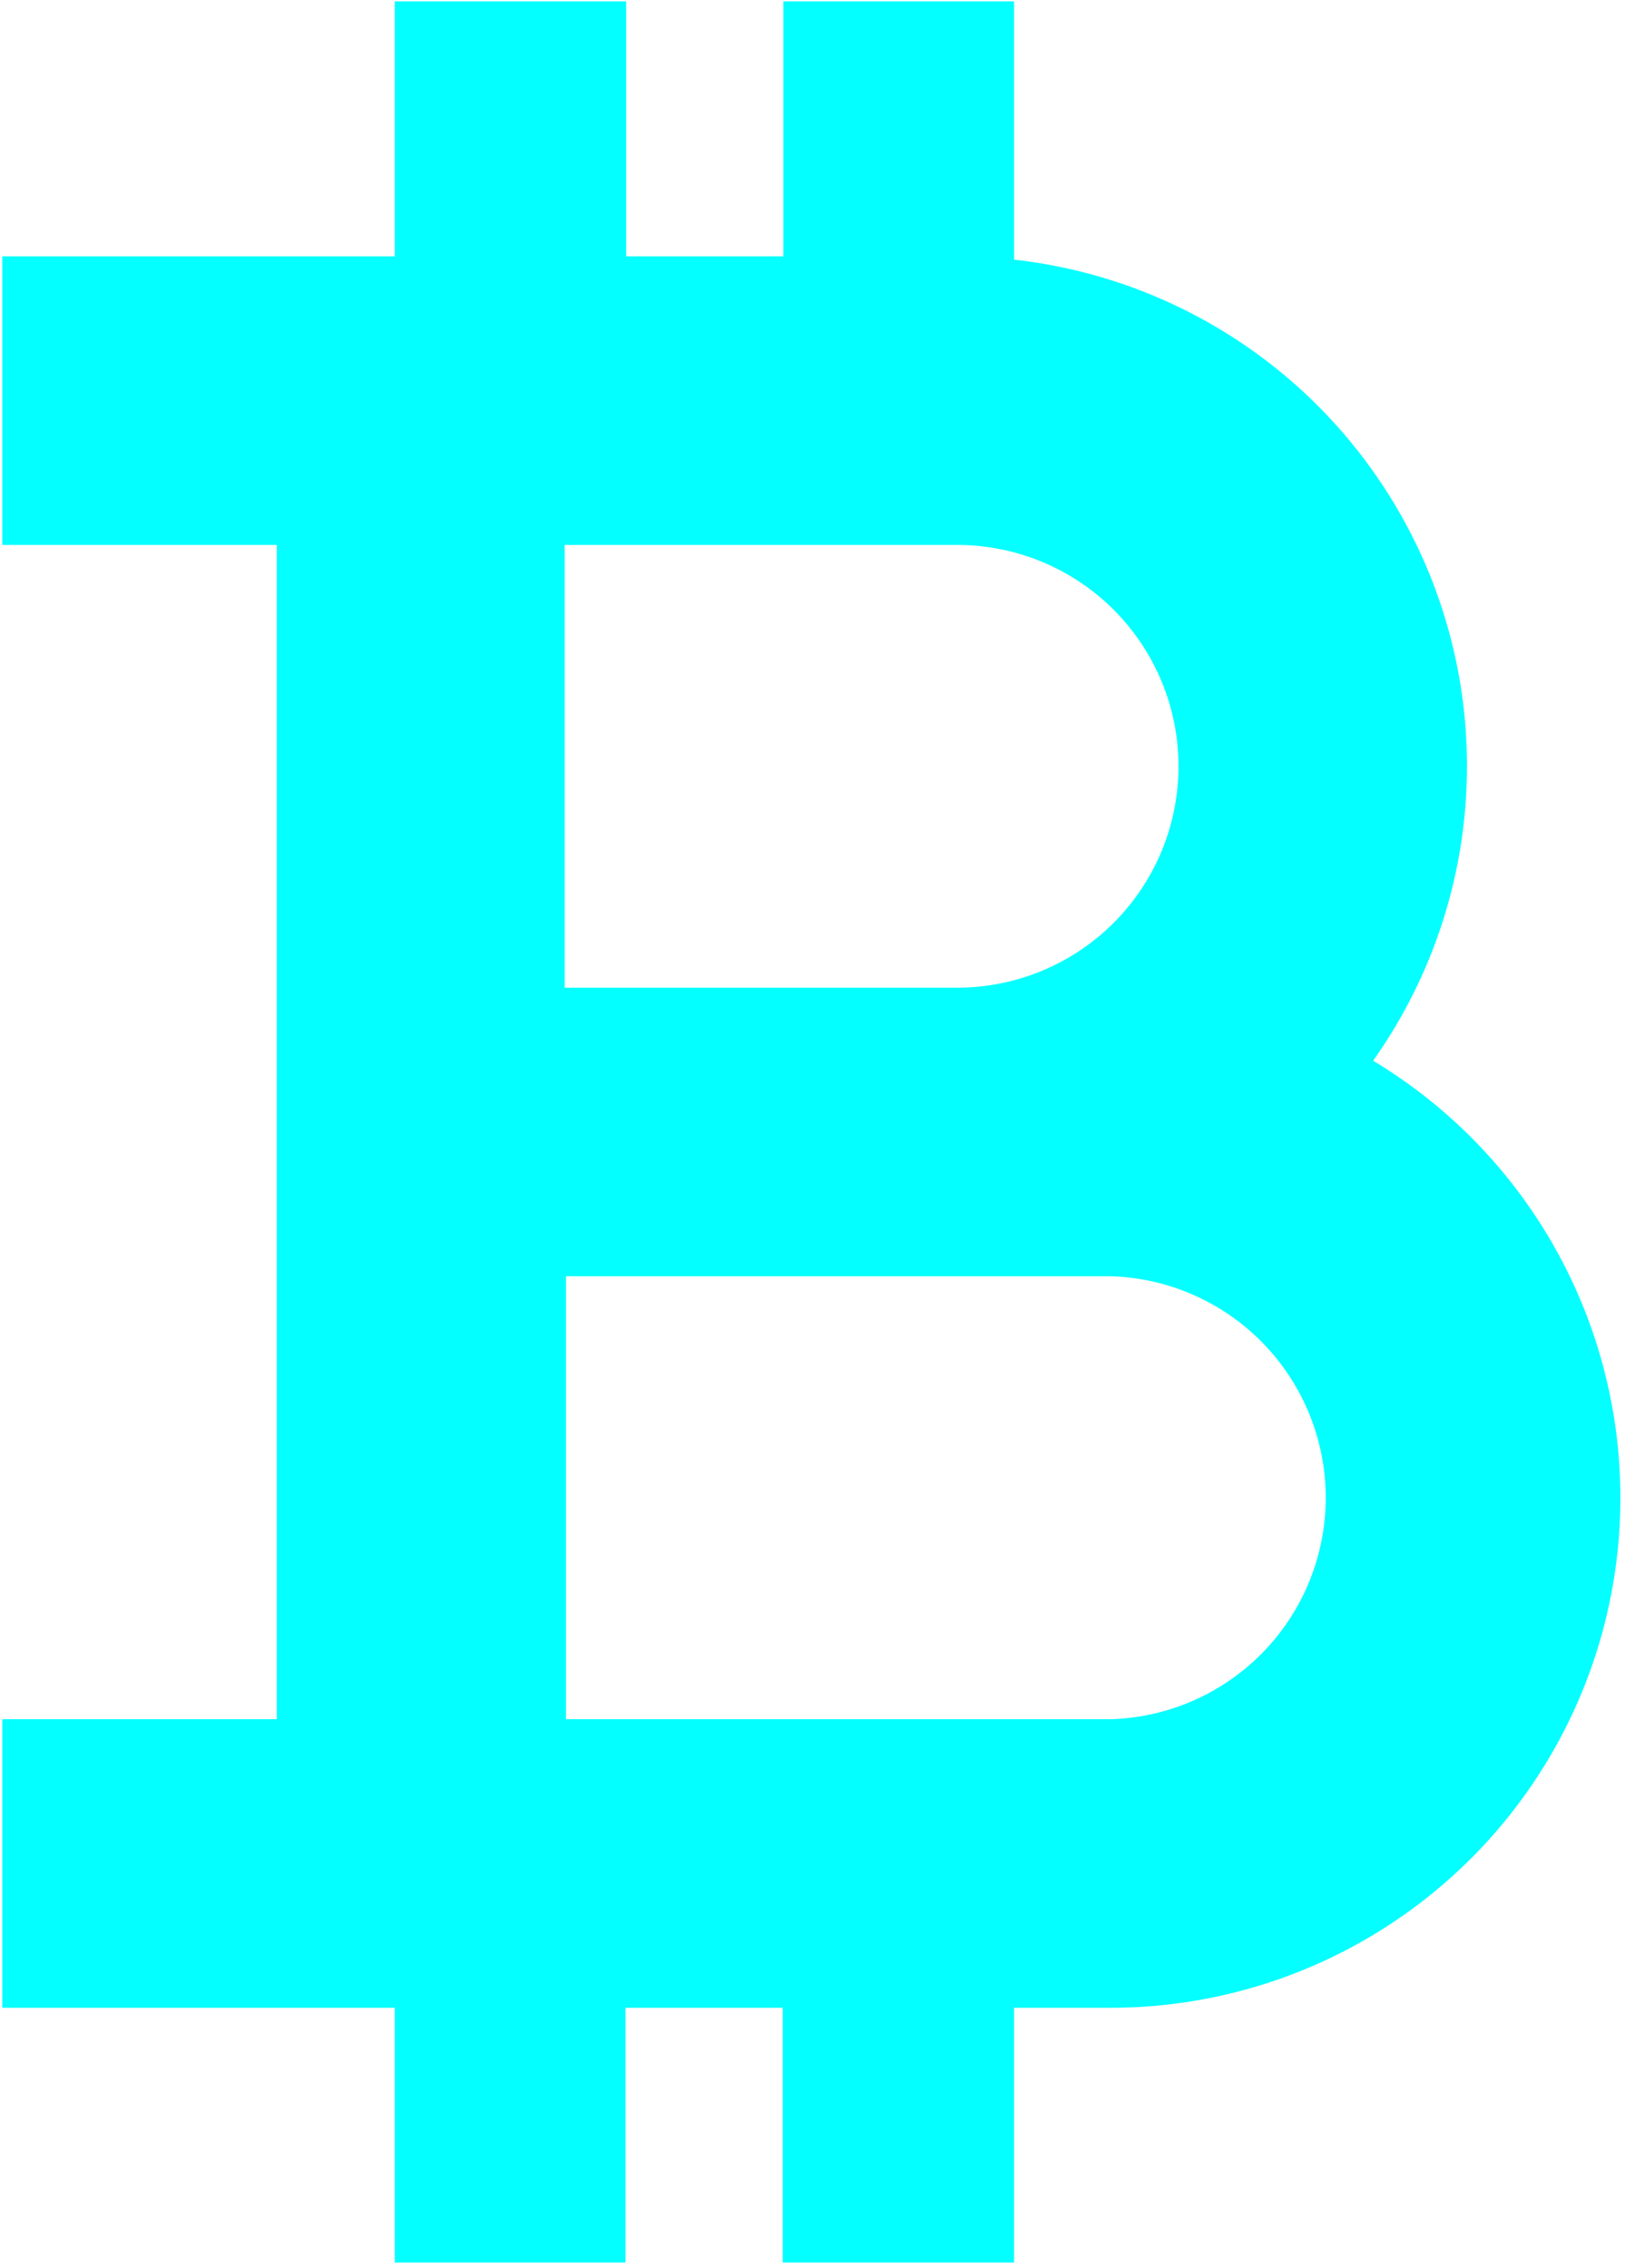 <svg width="243" height="339" viewBox="0 0 243 339" fill="none" xmlns="http://www.w3.org/2000/svg">
<g style="mix-blend-mode:color-dodge">
<path d="M205.352 158.535C213.013 147.723 217.721 135.099 219.009 121.911C220.298 108.723 218.123 95.427 212.699 83.336C207.275 71.246 198.791 60.78 188.083 52.971C177.376 45.163 164.816 40.283 151.645 38.813V0.209H117.145V38.324H93.634V0.209H59.036V38.324H0.34V81.459H41.395V257H0.34V300.135H59.036V338.217H93.536V300.135H117.047V338.217H151.645V300.135H166.156C182.823 300.117 199.025 294.638 212.282 284.537C225.538 274.437 235.119 260.271 239.558 244.208C243.997 228.146 243.049 211.071 236.86 195.598C230.67 180.126 219.58 167.107 205.287 158.535H205.352ZM143.134 81.459C151.912 81.459 160.331 84.946 166.538 91.152C172.745 97.358 176.232 105.775 176.232 114.552C176.232 123.329 172.745 131.747 166.538 137.953C160.331 144.159 151.912 147.646 143.134 147.646H84.438V81.459H143.134ZM166.156 257H84.634V190.781H166.156C174.759 191.051 182.919 194.657 188.908 200.837C194.898 207.017 198.248 215.285 198.248 223.89C198.248 232.496 194.898 240.764 188.908 246.944C182.919 253.123 174.759 256.73 166.156 257Z" fill="#03FFFF"/>
</g>
</svg>
